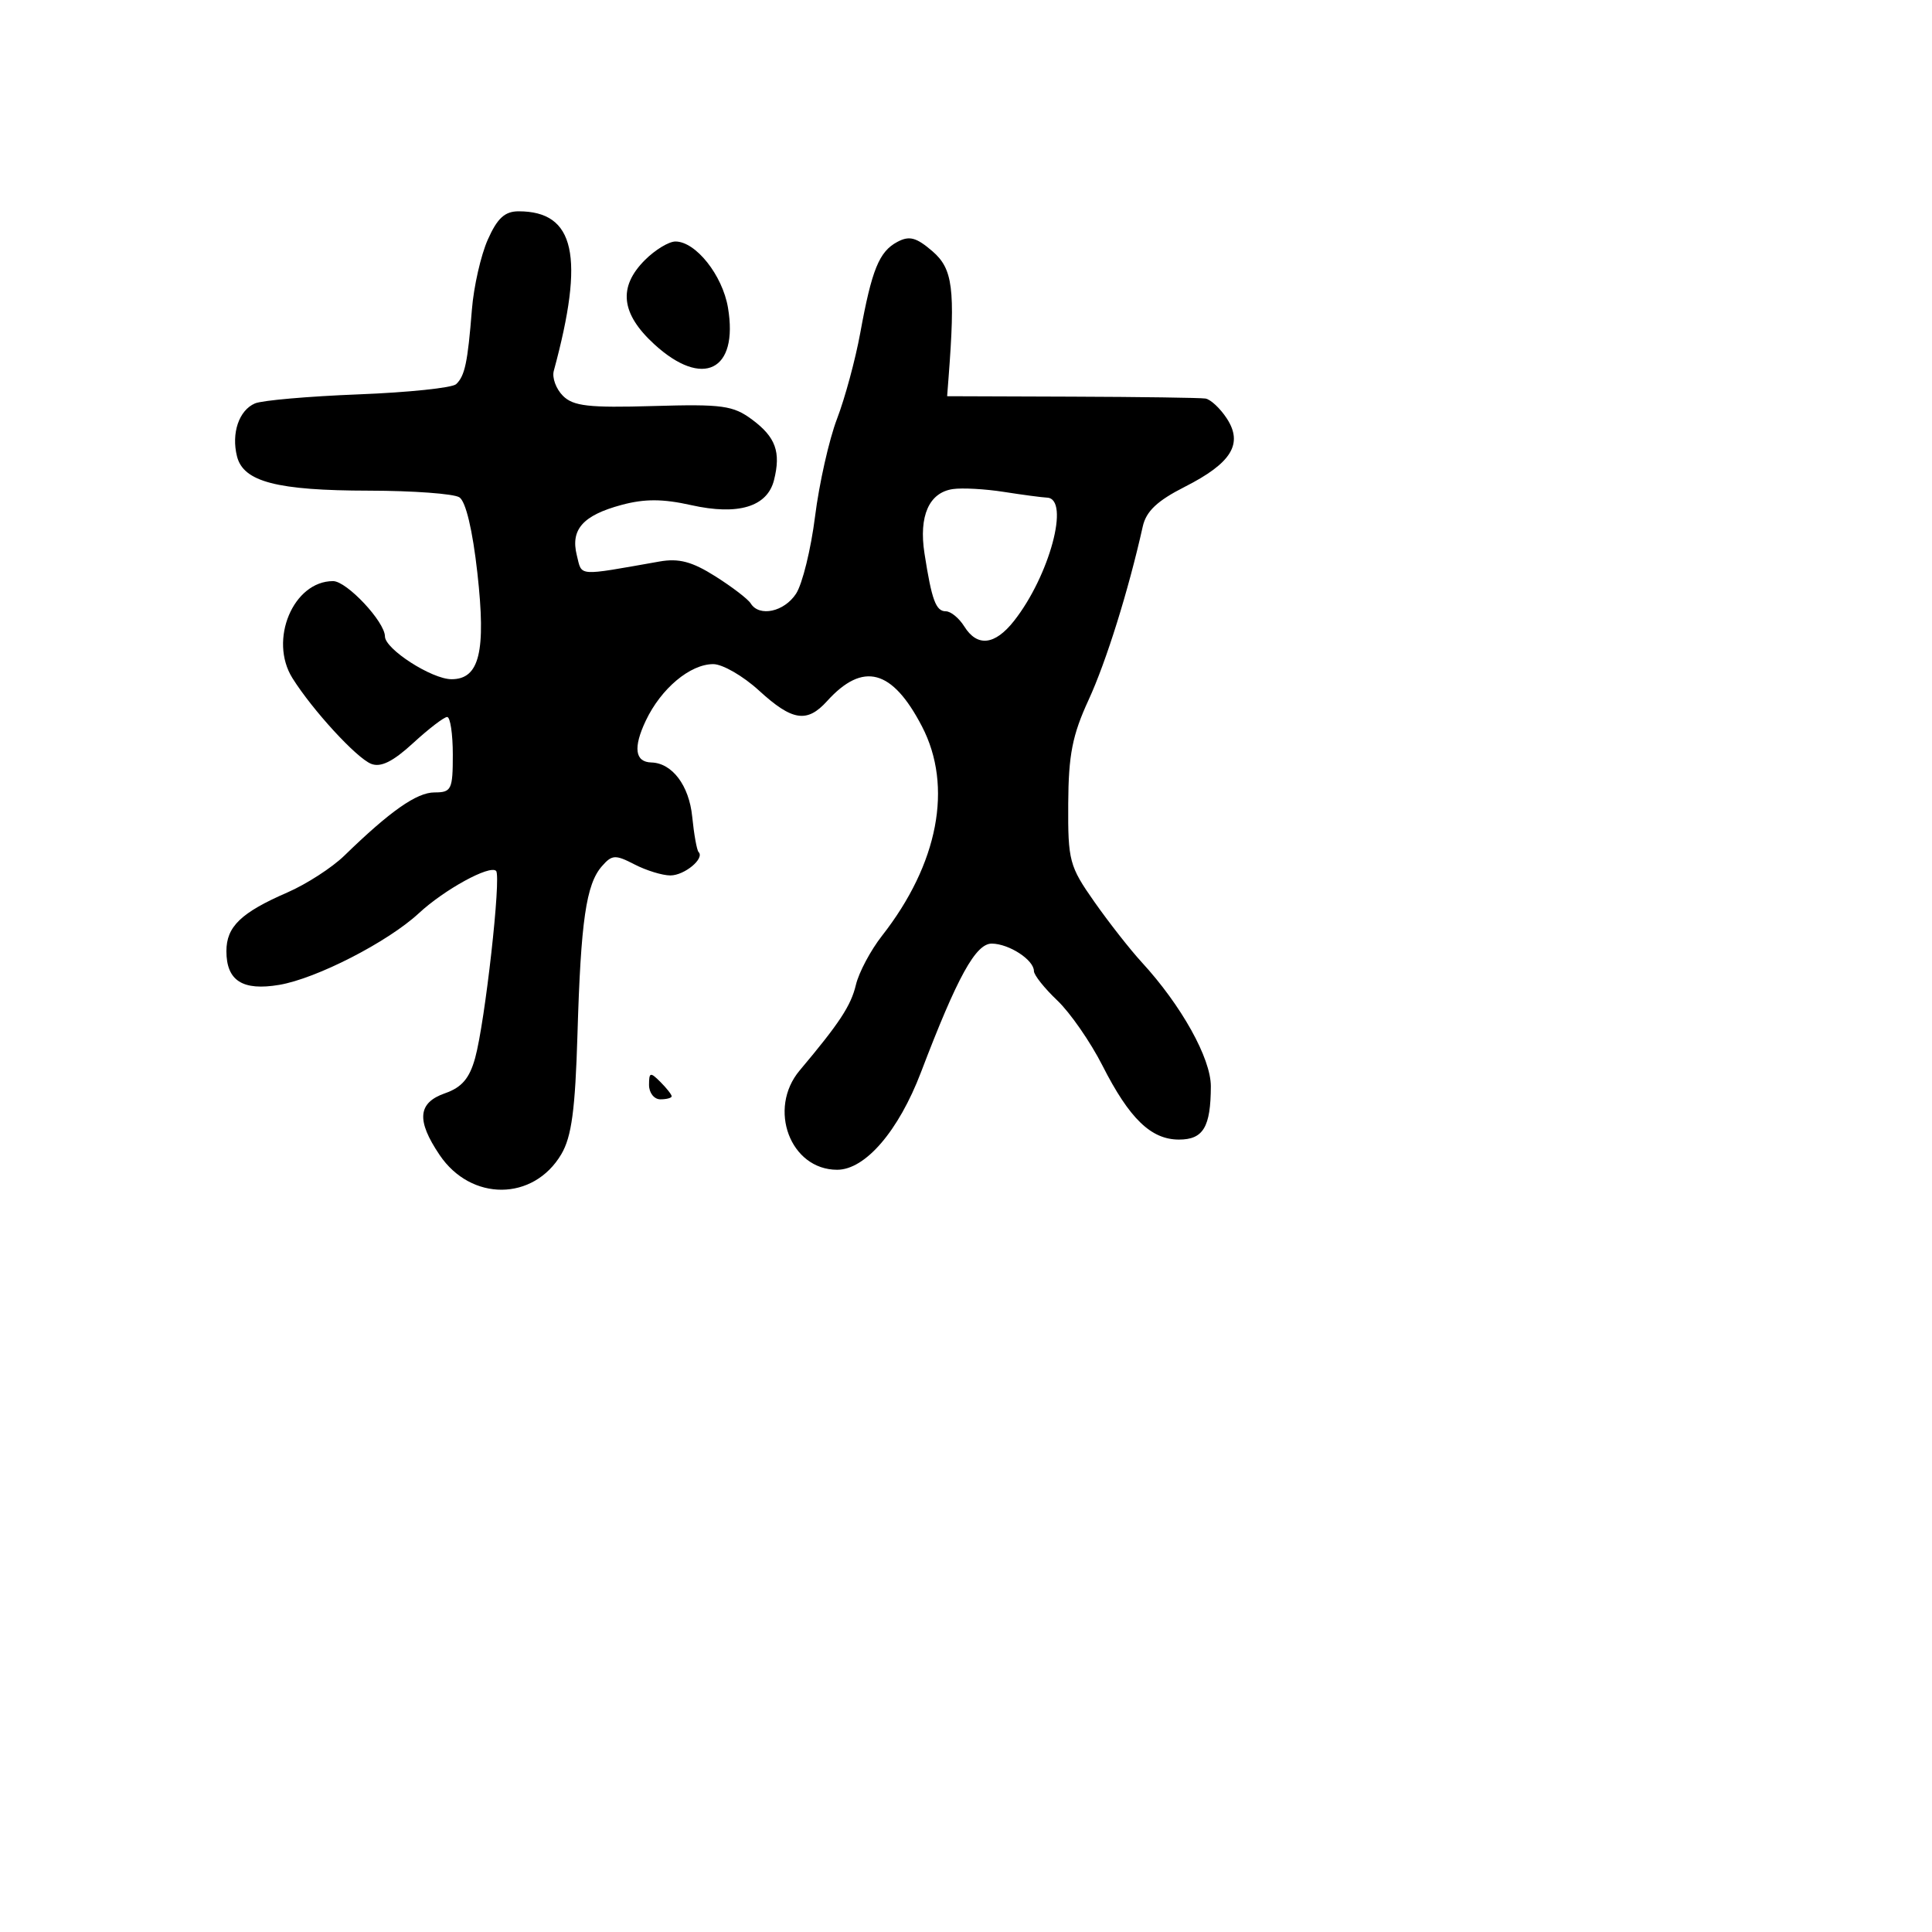 <svg xmlns="http://www.w3.org/2000/svg" width="256" height="256" viewBox="0 0 256 256" version="1.1">
	<path d="M 64.636 31.750 C 63.719 33.813, 62.772 37.975, 62.531 41 C 61.971 48.042, 61.597 49.816, 60.440 50.905 C 59.923 51.392, 54.100 52, 47.500 52.256 C 40.900 52.512, 34.730 53.051, 33.788 53.453 C 31.665 54.361, 30.632 57.400, 31.404 60.472 C 32.249 63.842, 36.700 64.998, 48.899 65.015 C 54.730 65.024, 60.115 65.420, 60.867 65.896 C 61.717 66.435, 62.620 70.227, 63.256 75.927 C 64.420 86.351, 63.533 90, 59.833 90 C 57.222 90, 51.017 86.011, 51.007 84.327 C 50.996 82.384, 45.945 77, 44.134 77 C 38.854 77, 35.584 84.806, 38.750 89.855 C 41.409 94.096, 47.234 100.439, 49.179 101.212 C 50.451 101.718, 52.063 100.922, 54.735 98.467 C 56.806 96.565, 58.837 95.007, 59.250 95.005 C 59.663 95.002, 60 97.250, 60 100 C 60 104.624, 59.818 105, 57.577 105 C 55.222 105, 51.699 107.470, 45.624 113.381 C 43.996 114.965, 40.602 117.158, 38.082 118.254 C 31.928 120.930, 30 122.786, 30 126.033 C 30 129.951, 32.145 131.320, 37 130.500 C 41.937 129.666, 51.402 124.809, 55.500 121.007 C 58.881 117.870, 64.903 114.570, 65.733 115.400 C 66.437 116.103, 64.274 135.424, 62.958 140.189 C 62.213 142.887, 61.191 144.086, 58.978 144.858 C 55.353 146.122, 55.147 148.439, 58.250 153.040 C 62.421 159.222, 70.696 159.171, 74.377 152.939 C 75.742 150.628, 76.221 147.066, 76.519 137.001 C 76.962 122.014, 77.666 117.174, 79.748 114.787 C 81.093 113.246, 81.526 113.221, 84.072 114.537 C 85.628 115.342, 87.768 116, 88.828 116 C 90.694 116, 93.412 113.745, 92.565 112.899 C 92.336 112.669, 91.956 110.559, 91.721 108.208 C 91.308 104.079, 89.066 101.105, 86.309 101.032 C 84.131 100.974, 83.877 99.061, 85.575 95.484 C 87.594 91.228, 91.448 88, 94.509 88 C 95.741 88, 98.468 89.575, 100.570 91.500 C 104.972 95.532, 106.932 95.838, 109.584 92.907 C 114.357 87.633, 118.229 88.666, 122.172 96.265 C 126.296 104.213, 124.336 114.463, 116.867 124 C 115.359 125.925, 113.804 128.850, 113.411 130.500 C 112.753 133.262, 111.242 135.561, 105.964 141.835 C 101.679 146.929, 104.721 155, 110.927 155 C 114.653 155, 119.064 149.868, 122.034 142.079 C 126.867 129.401, 129.295 124.999, 131.434 125.032 C 133.735 125.067, 137 127.203, 137 128.673 C 137 129.197, 138.393 130.948, 140.094 132.563 C 141.796 134.178, 144.492 138.066, 146.085 141.202 C 149.654 148.230, 152.519 151, 156.220 151 C 159.436 151, 160.426 149.348, 160.443 143.951 C 160.455 140.244, 156.542 133.218, 151.271 127.486 C 149.747 125.828, 146.925 122.228, 145 119.486 C 141.692 114.774, 141.502 114.060, 141.545 106.500 C 141.581 100.016, 142.093 97.407, 144.248 92.733 C 146.584 87.663, 149.534 78.216, 151.422 69.758 C 151.871 67.745, 153.348 66.351, 156.981 64.510 C 163.188 61.364, 164.758 58.805, 162.548 55.433 C 161.671 54.095, 160.402 52.914, 159.727 52.808 C 159.052 52.703, 151.075 52.590, 142 52.558 L 125.500 52.500 125.692 50 C 126.594 38.252, 126.256 35.617, 123.551 33.290 C 121.406 31.445, 120.489 31.203, 118.893 32.058 C 116.489 33.344, 115.519 35.730, 113.990 44.111 C 113.349 47.625, 111.962 52.750, 110.909 55.500 C 109.856 58.250, 108.547 64.065, 108 68.421 C 107.453 72.778, 106.319 77.390, 105.480 78.671 C 103.903 81.078, 100.604 81.786, 99.475 79.959 C 99.121 79.387, 97.011 77.770, 94.786 76.365 C 91.689 74.410, 89.951 73.951, 87.371 74.406 C 76.330 76.352, 77.142 76.413, 76.434 73.591 C 75.572 70.159, 77.235 68.283, 82.361 66.903 C 85.410 66.082, 87.821 66.089, 91.585 66.932 C 97.805 68.324, 101.672 67.155, 102.561 63.614 C 103.494 59.894, 102.782 57.922, 99.669 55.606 C 97.144 53.728, 95.722 53.533, 86.542 53.802 C 78.016 54.052, 75.962 53.819, 74.590 52.447 C 73.678 51.535, 73.133 50.049, 73.379 49.145 C 77.508 33.939, 76.199 28, 68.718 28 C 66.891 28, 65.898 28.913, 64.636 31.750 M 85.455 34.455 C 81.879 38.030, 82.271 41.563, 86.695 45.615 C 93.117 51.497, 97.874 49.135, 96.460 40.765 C 95.734 36.465, 92.188 32, 89.500 32 C 88.625 32, 86.805 33.105, 85.455 34.455 M 126.248 64.806 C 123.098 65.273, 121.730 68.380, 122.498 73.325 C 123.459 79.514, 124.006 81, 125.327 81 C 125.982 81, 127.081 81.900, 127.768 83 C 129.489 85.756, 131.815 85.503, 134.356 82.282 C 139.071 76.304, 141.819 66.087, 138.750 65.940 C 138.063 65.908, 135.475 65.564, 133 65.176 C 130.525 64.789, 127.487 64.622, 126.248 64.806 M 86 143.762 C 86 144.810, 86.675 145.667, 87.500 145.667 C 88.325 145.667, 89 145.485, 89 145.262 C 89 145.039, 88.325 144.182, 87.500 143.357 C 86.167 142.024, 86 142.069, 86 143.762" stroke="none" fill="black" fill-rule="evenodd"/>
</svg>